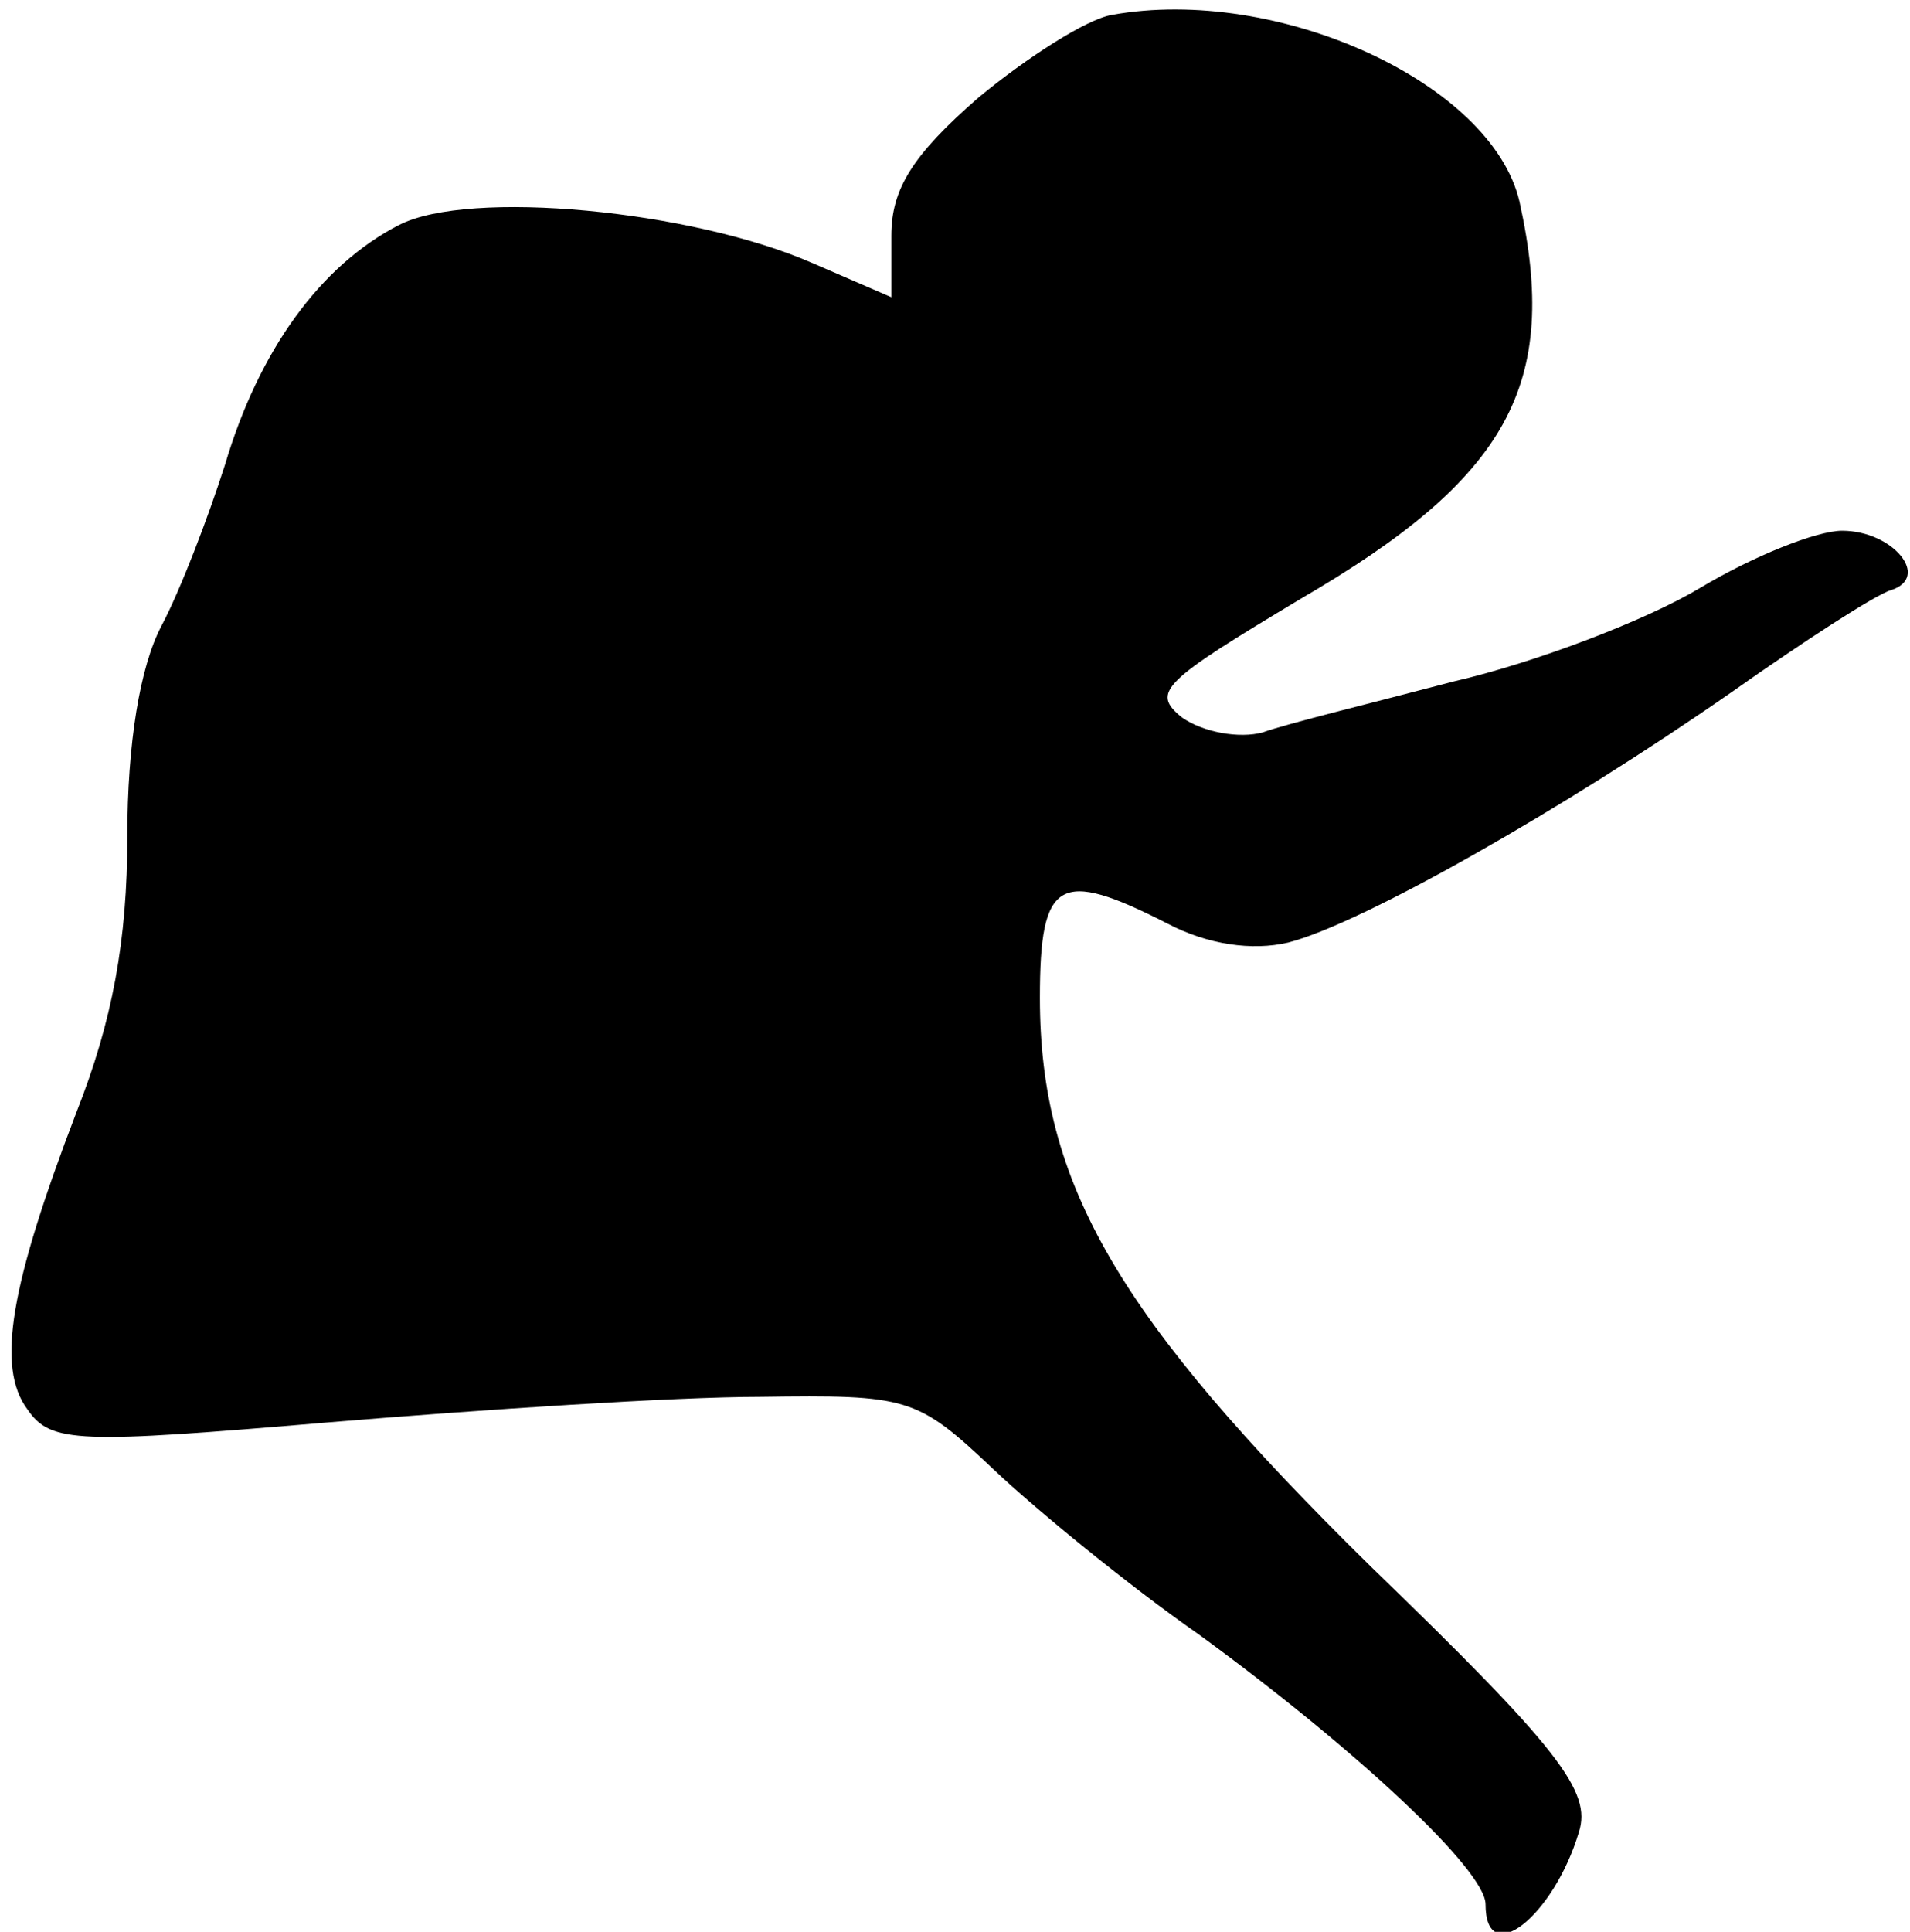 <?xml version="1.0" standalone="no"?>
<!DOCTYPE svg PUBLIC "-//W3C//DTD SVG 20010904//EN"
 "http://www.w3.org/TR/2001/REC-SVG-20010904/DTD/svg10.dtd">
<svg version="1.0" xmlns="http://www.w3.org/2000/svg"
 width="90pt" height="91pt" viewBox="0 0 90 91"
 preserveAspectRatio="xMidYMid meet">
<g transform="translate(0,91) scale(0.1,-0.1)"
fill="#000000" stroke="none">
<path fill="#000000" stroke="none" d="M524 903 c-12 -2 -40 -20 -63 -39 -31
-27 -41 -43 -41 -65 l0 -29 -37 16 c-57 25 -162 35 -195 18 -37 -19 -66 -59
-82 -113 -8 -25 -21 -59 -30 -76 -10 -19 -16 -55 -16 -99 0 -49 -7 -87 -24
-130 -31 -81 -38 -120 -23 -140 11 -16 24 -16 142 -6 72 6 163 12 203 12 70 1
74 0 110 -34 20 -19 64 -55 97 -78 74 -54 135 -111 135 -127 0 -31 32 -6 44
34 6 19 -9 39 -98 125 -119 117 -156 180 -156 268 0 56 9 61 60 35 19 -10 40
-13 57 -9 35 9 130 63 209 118 34 24 68 46 75 48 19 6 1 28 -23 28 -12 0 -42
-12 -67 -27 -25 -15 -77 -35 -116 -44 -38 -10 -79 -20 -90 -24 -11 -3 -28 0
-38 7 -15 12 -9 17 56 56 98 57 122 101 103 187 -13 56 -114 102 -192 88z"/>
</g>
</svg>

